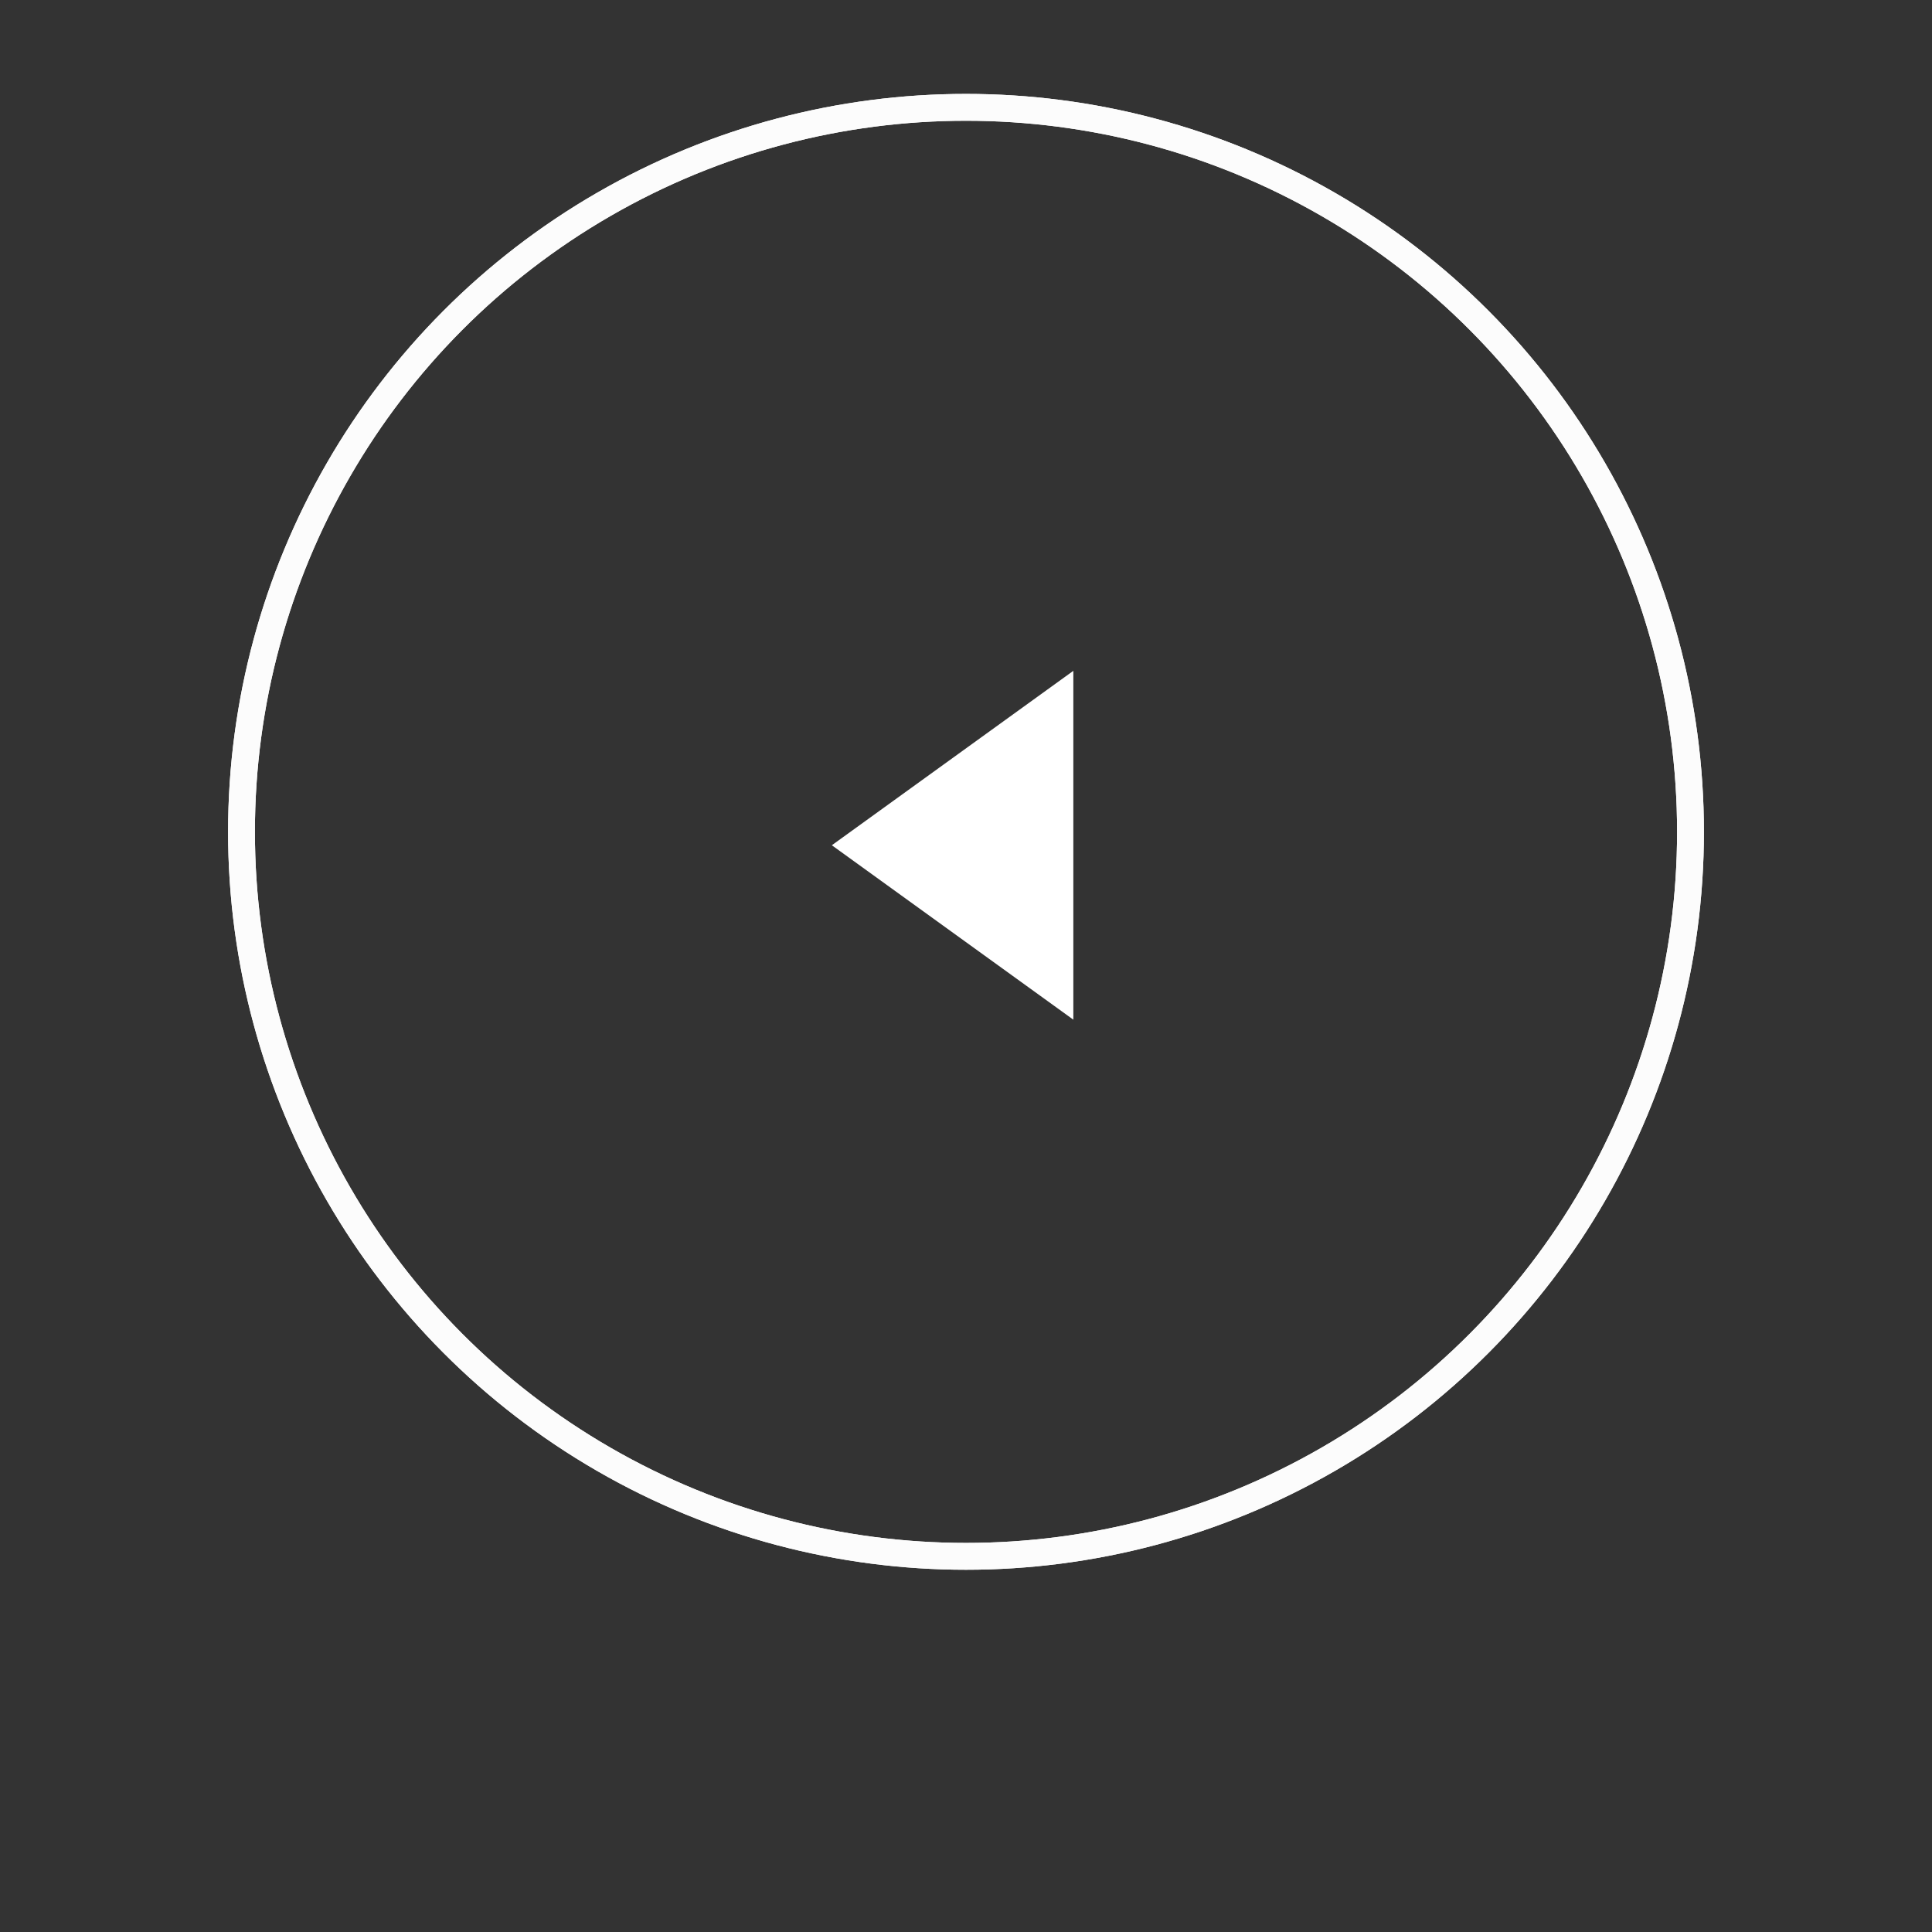<?xml version="1.0" encoding="utf-8"?>
<!-- Generator: Adobe Illustrator 24.0.2, SVG Export Plug-In . SVG Version: 6.00 Build 0)  -->
<svg version="1.1" id="Capa_1" xmlns="http://www.w3.org/2000/svg" xmlns:xlink="http://www.w3.org/1999/xlink" x="0px" y="0px"
	 viewBox="0 0 72 72" style="enable-background:new 0 0 72 72;" xml:space="preserve">
<rect x="0" y="0" width="72" height="72" fill="#333333" stroke="none"/>
<style type="text/css">
	.st0{fill:none;stroke:#FCFCFC;stroke-miterlimit:10;}
	.st1{fill:#FFFFFF;}
</style>
<g>
	<g transform="translate(9 4)">
		<g>
			<circle id="b" class="st0" cx="27" cy="27" r="27"/>
		</g>
		<g>
			<circle id="b_1_" class="st0" cx="27" cy="27" r="27"/>
		</g>
	</g>
	<path class="st1" d="M40,25v13l-9-6.5L40,25z"/>
</g>
</svg>
